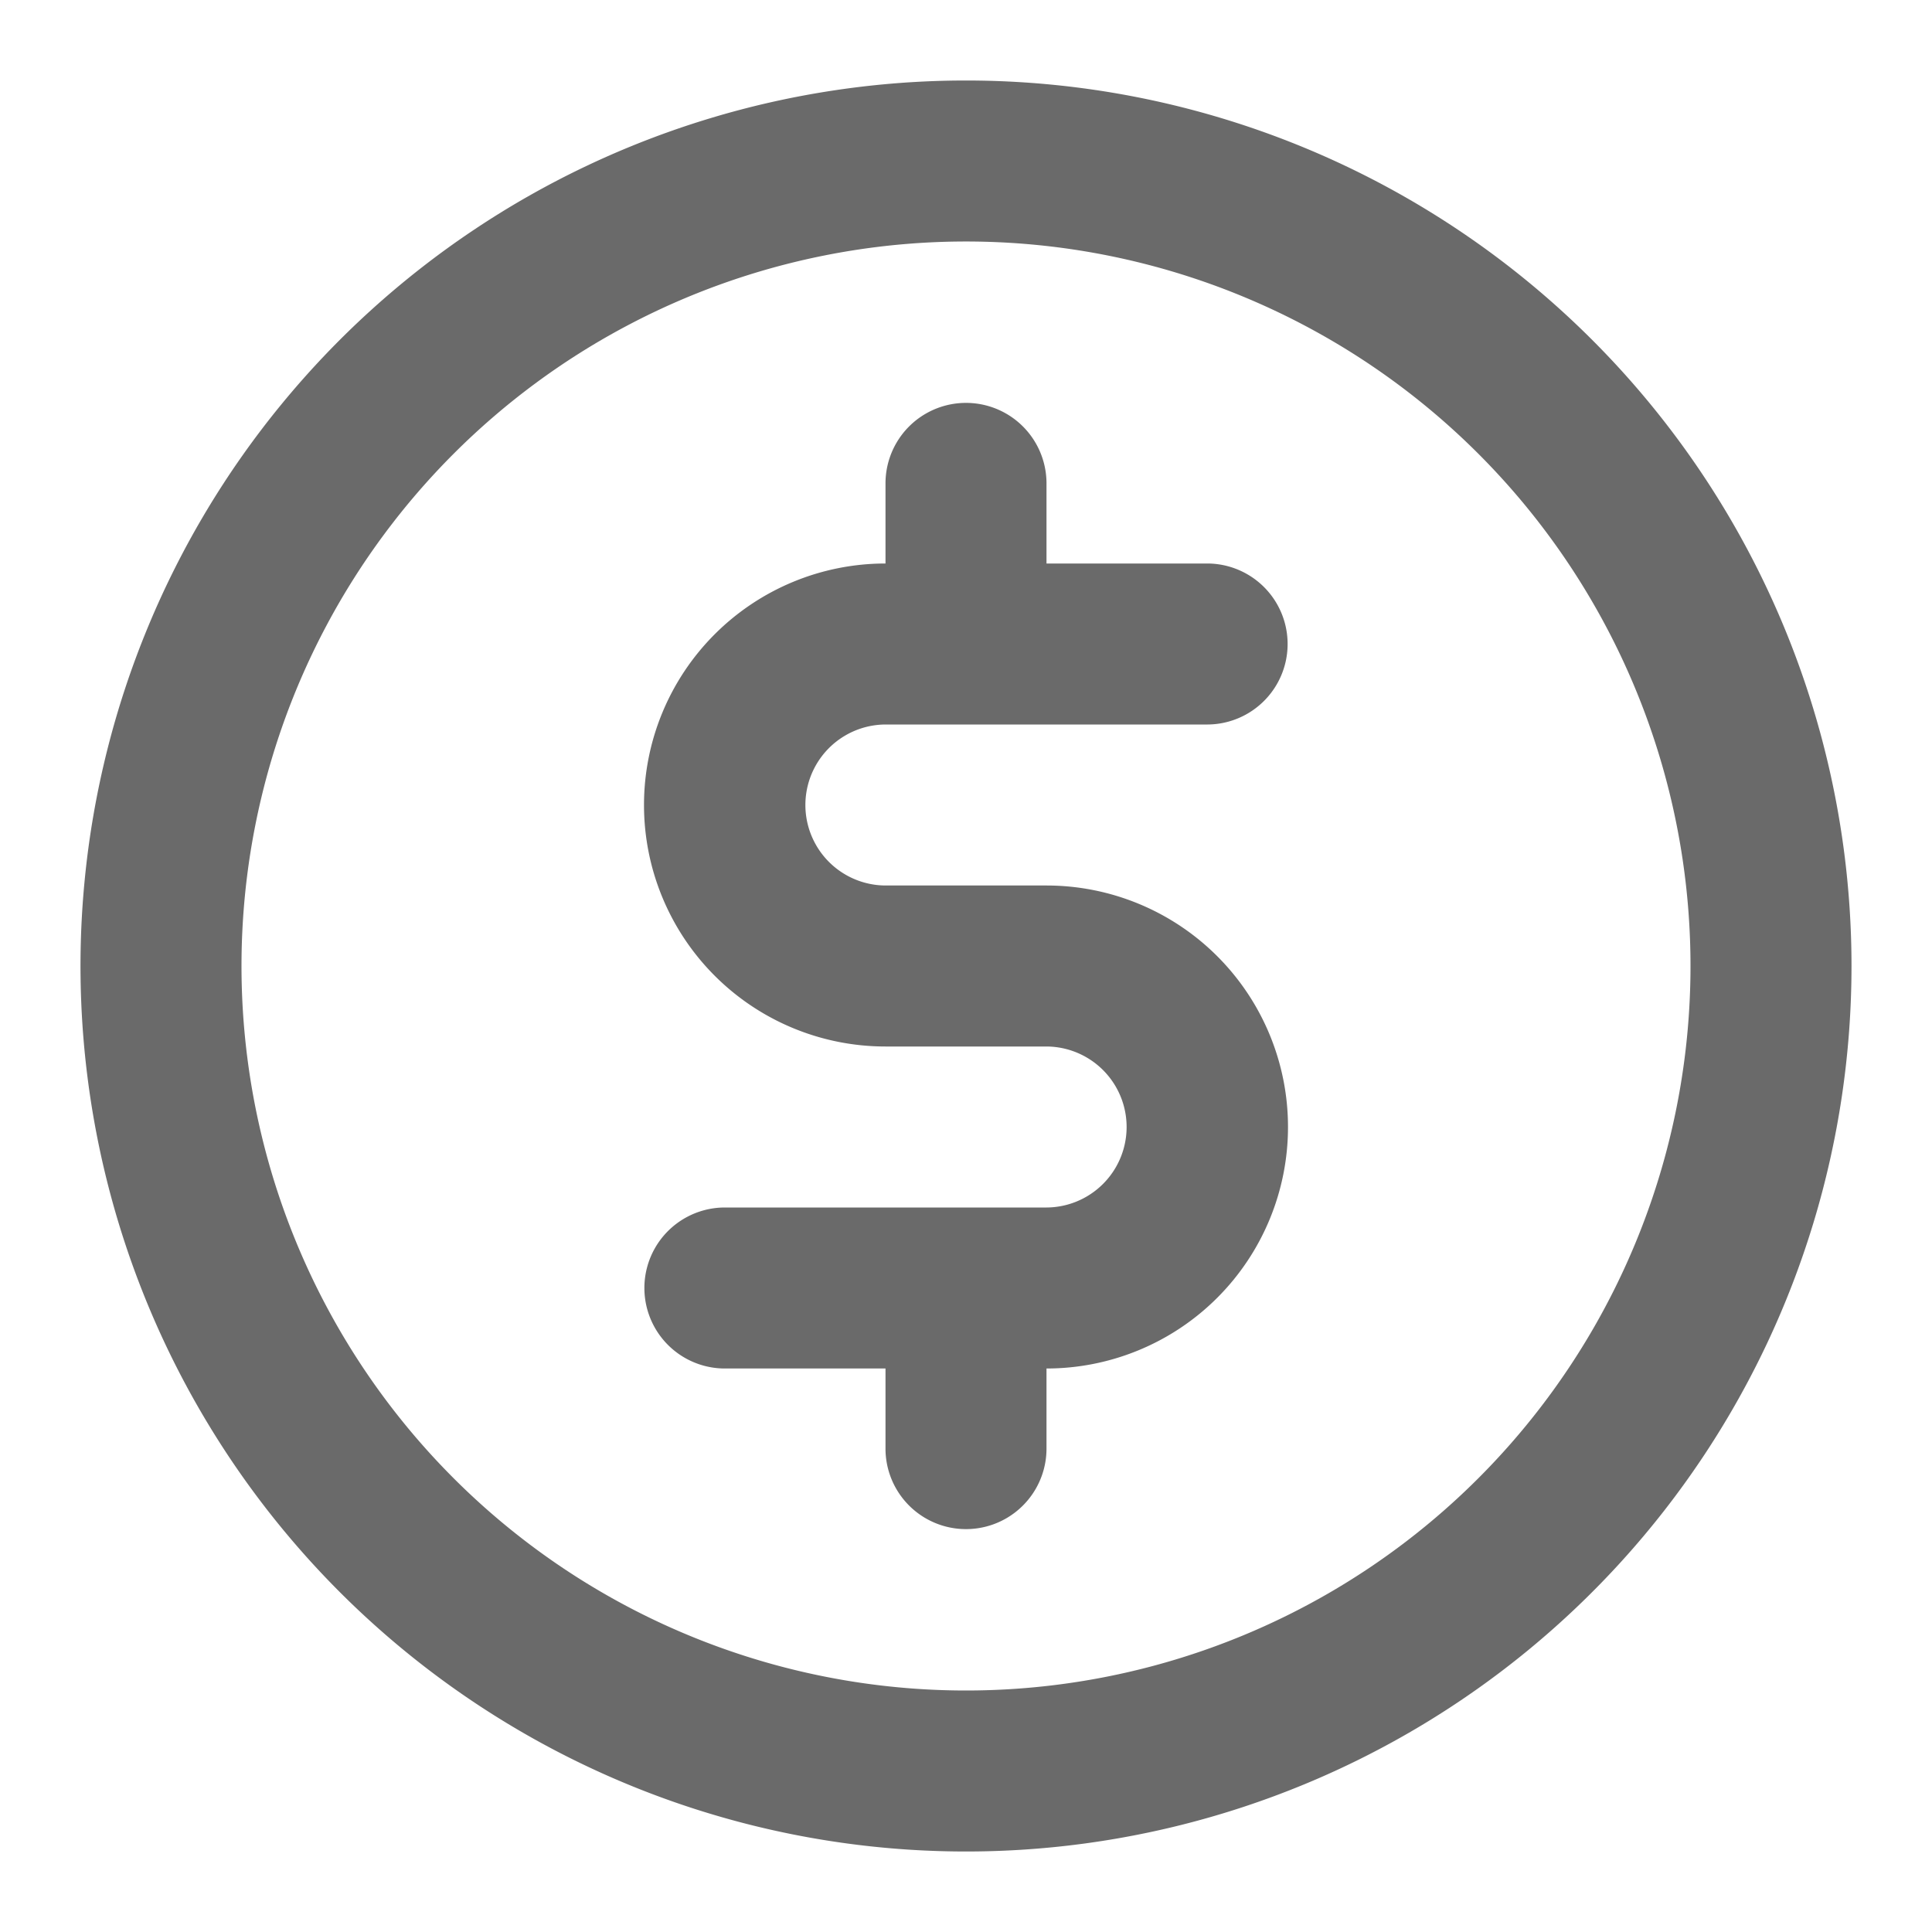 <?xml version="1.0" standalone="no"?><!DOCTYPE svg PUBLIC "-//W3C//DTD SVG 1.1//EN" "http://www.w3.org/Graphics/SVG/1.1/DTD/svg11.dtd"><svg t="1600851319945" class="icon" viewBox="0 0 1024 1024" version="1.1" xmlns="http://www.w3.org/2000/svg" p-id="4270" xmlns:xlink="http://www.w3.org/1999/xlink" width="200" height="200"><defs><style type="text/css"></style></defs><path d="M469.333 384h170.667a42.667 42.667 0 0 0 0-85.333h-85.333V256a42.667 42.667 0 0 0-85.333 0v42.667a128 128 0 0 0 0 256h85.333a42.667 42.667 0 0 1 0 85.333H384a42.667 42.667 0 0 0 0 85.333h85.333v42.667a42.667 42.667 0 0 0 85.333 0v-42.667a128 128 0 0 0 0-256h-85.333a42.667 42.667 0 0 1 0-85.333z m42.667-341.333a469.333 469.333 0 1 0 469.333 469.333A469.333 469.333 0 0 0 512 42.667z m0 853.333a384 384 0 1 1 384-384 384 384 0 0 1-384 384z" p-id="4271" fill="#6A6A6A"></path></svg>